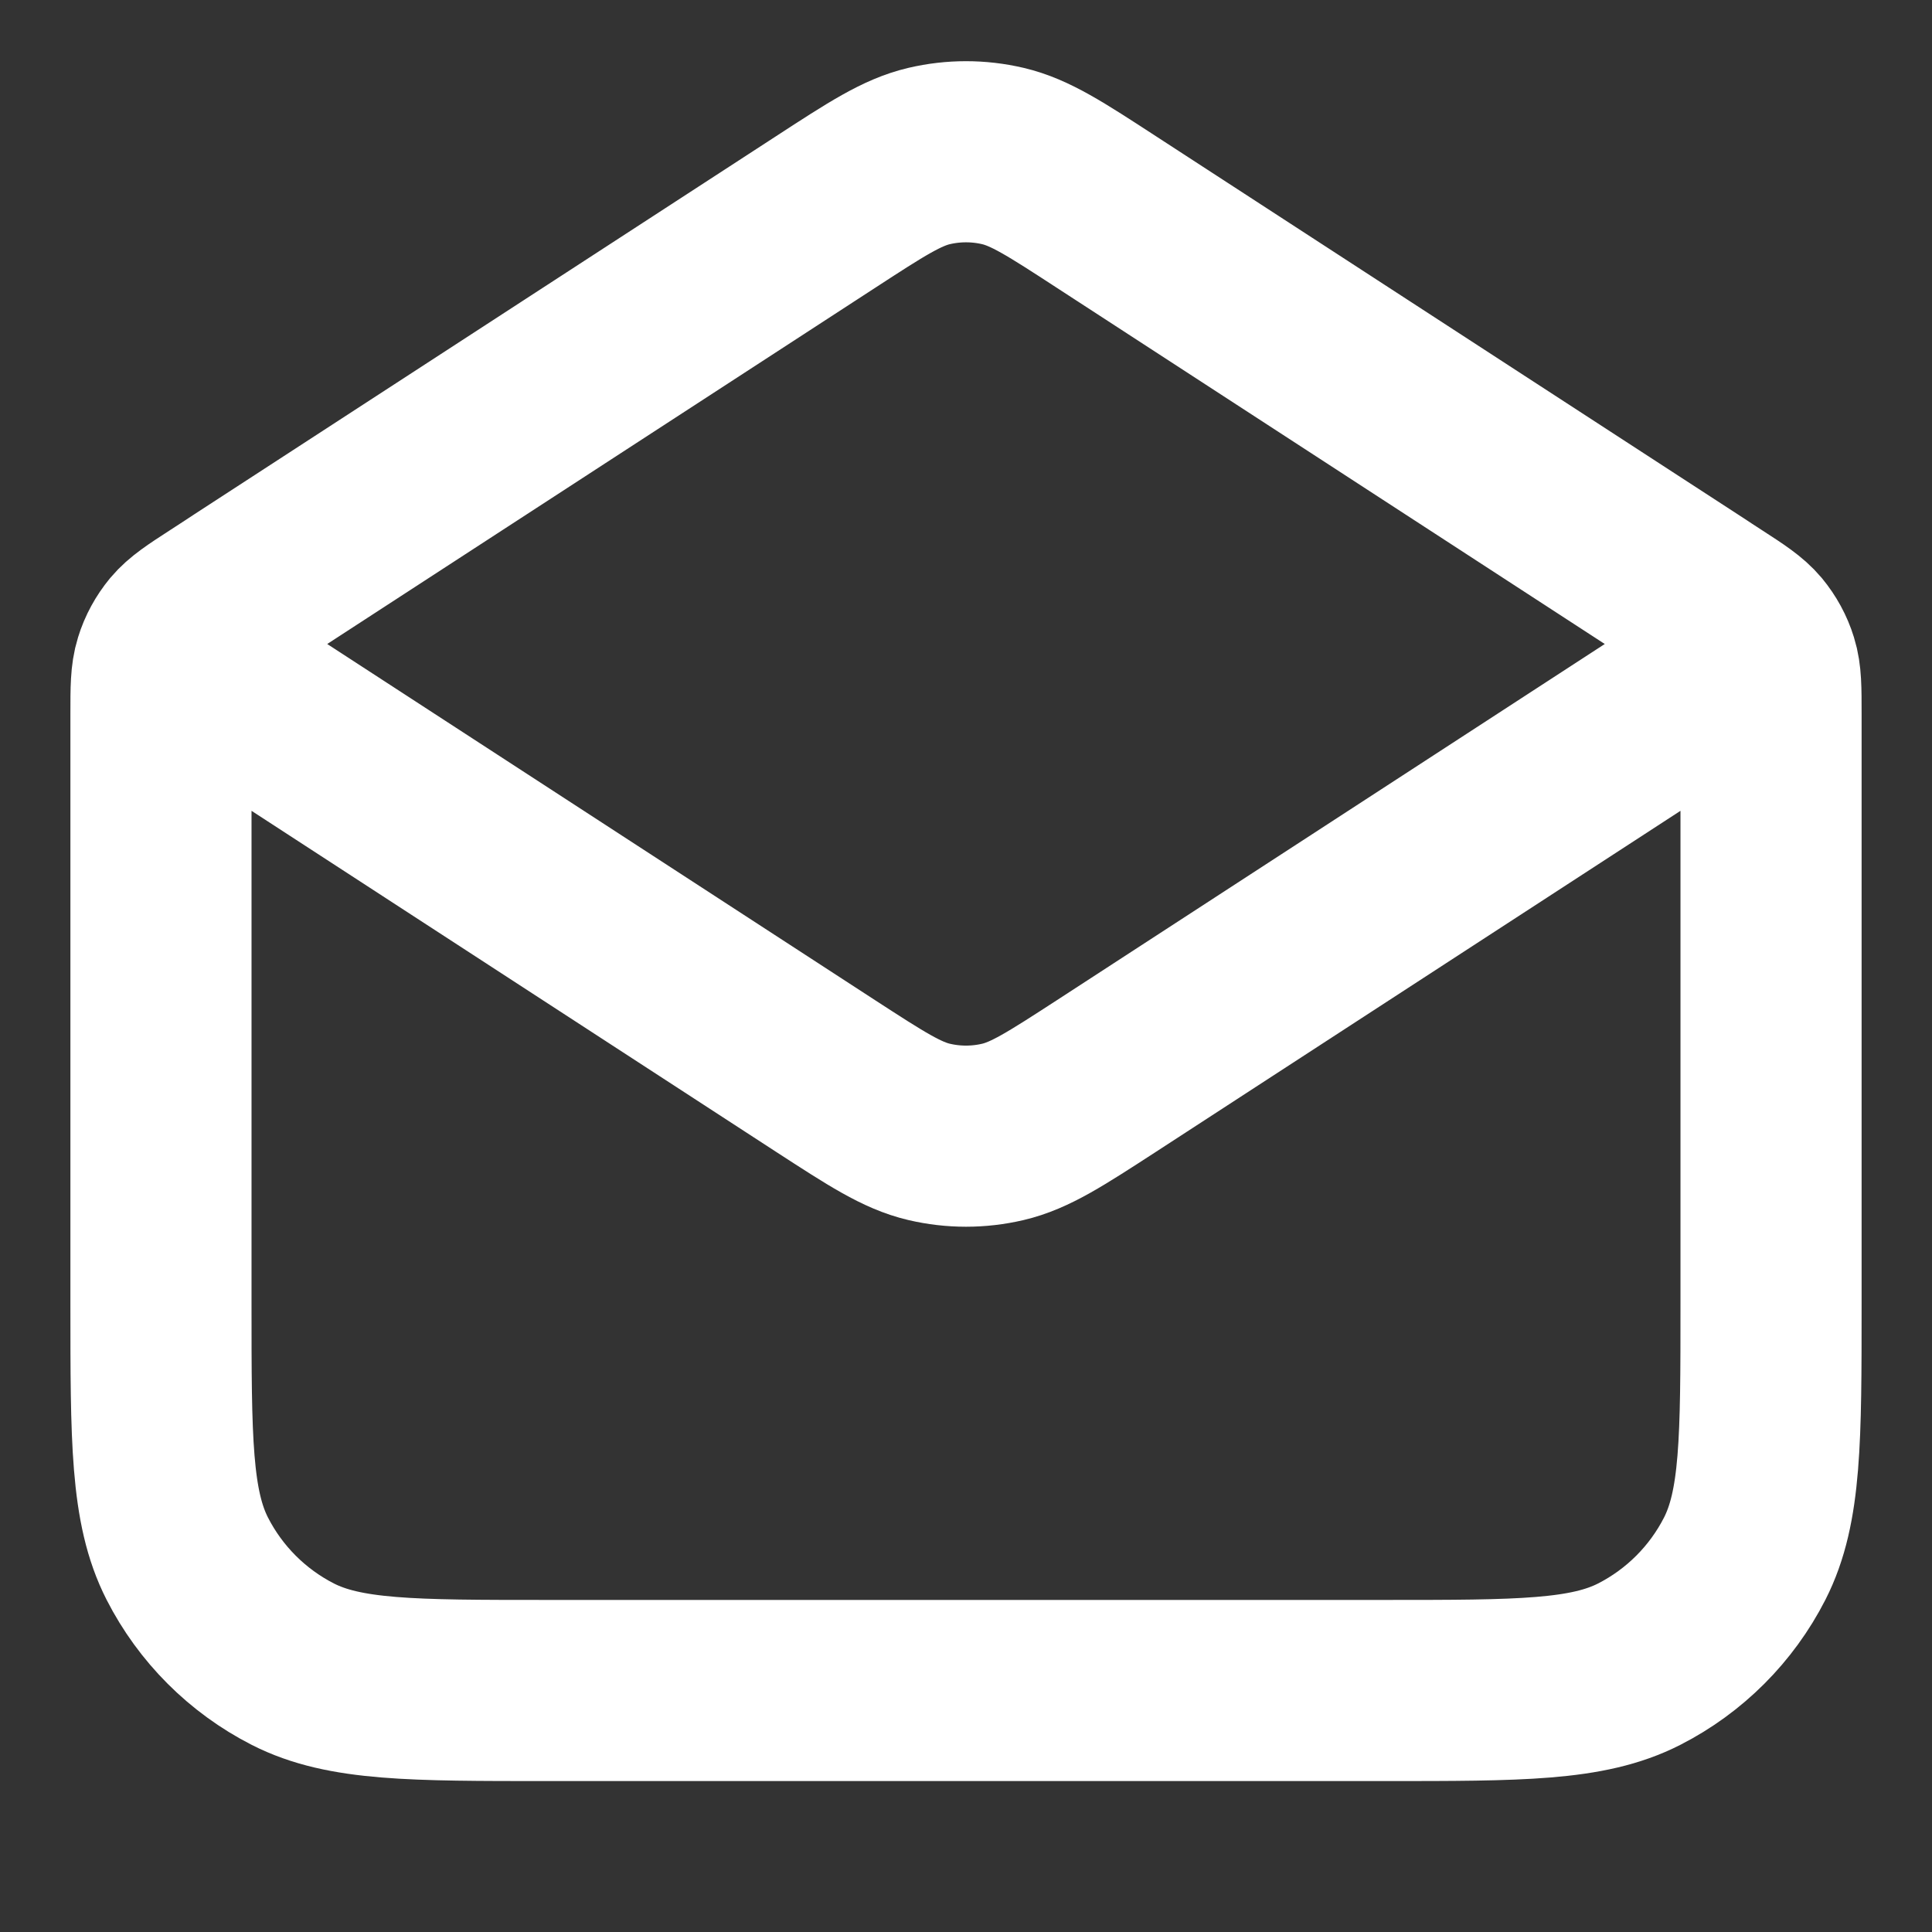<svg width="16" height="16" viewBox="0 0 16 16" fill="none" xmlns="http://www.w3.org/2000/svg">
<rect x="0" y="0" width="16" height="16" fill="#333333" stroke="none"/>
<path d="M9.163 1.756L14.181 5.018C14.359 5.133 14.447 5.191 14.512 5.268C14.568 5.336 14.611 5.414 14.637 5.499C14.667 5.595 14.667 5.701 14.667 5.912V10.8C14.667 11.92 14.667 12.48 14.449 12.908C14.257 13.284 13.951 13.59 13.575 13.782C13.147 14 12.587 14 11.467 14H4.533C3.413 14 2.853 14 2.425 13.782C2.049 13.59 1.743 13.284 1.551 12.908C1.333 12.48 1.333 11.92 1.333 10.8V5.912C1.333 5.701 1.333 5.595 1.363 5.499C1.389 5.414 1.432 5.336 1.488 5.268C1.553 5.191 1.641 5.133 1.819 5.018L6.837 1.756M9.163 1.756C8.742 1.482 8.531 1.345 8.305 1.292C8.104 1.245 7.896 1.245 7.695 1.292C7.469 1.345 7.258 1.482 6.837 1.756M9.163 1.756L13.979 4.886C14.208 5.035 14.323 5.11 14.362 5.204C14.397 5.287 14.397 5.38 14.362 5.462C14.323 5.557 14.208 5.631 13.979 5.78L9.163 8.911C8.742 9.184 8.531 9.321 8.305 9.374C8.104 9.421 7.896 9.421 7.695 9.374C7.469 9.321 7.258 9.184 6.837 8.911L2.021 5.78C1.792 5.631 1.677 5.557 1.638 5.462C1.603 5.38 1.603 5.287 1.638 5.204C1.677 5.11 1.792 5.035 2.021 4.886L6.837 1.756" stroke="white" stroke-width="1.5" stroke-linecap="round" stroke-linejoin="round"/>
</svg>
